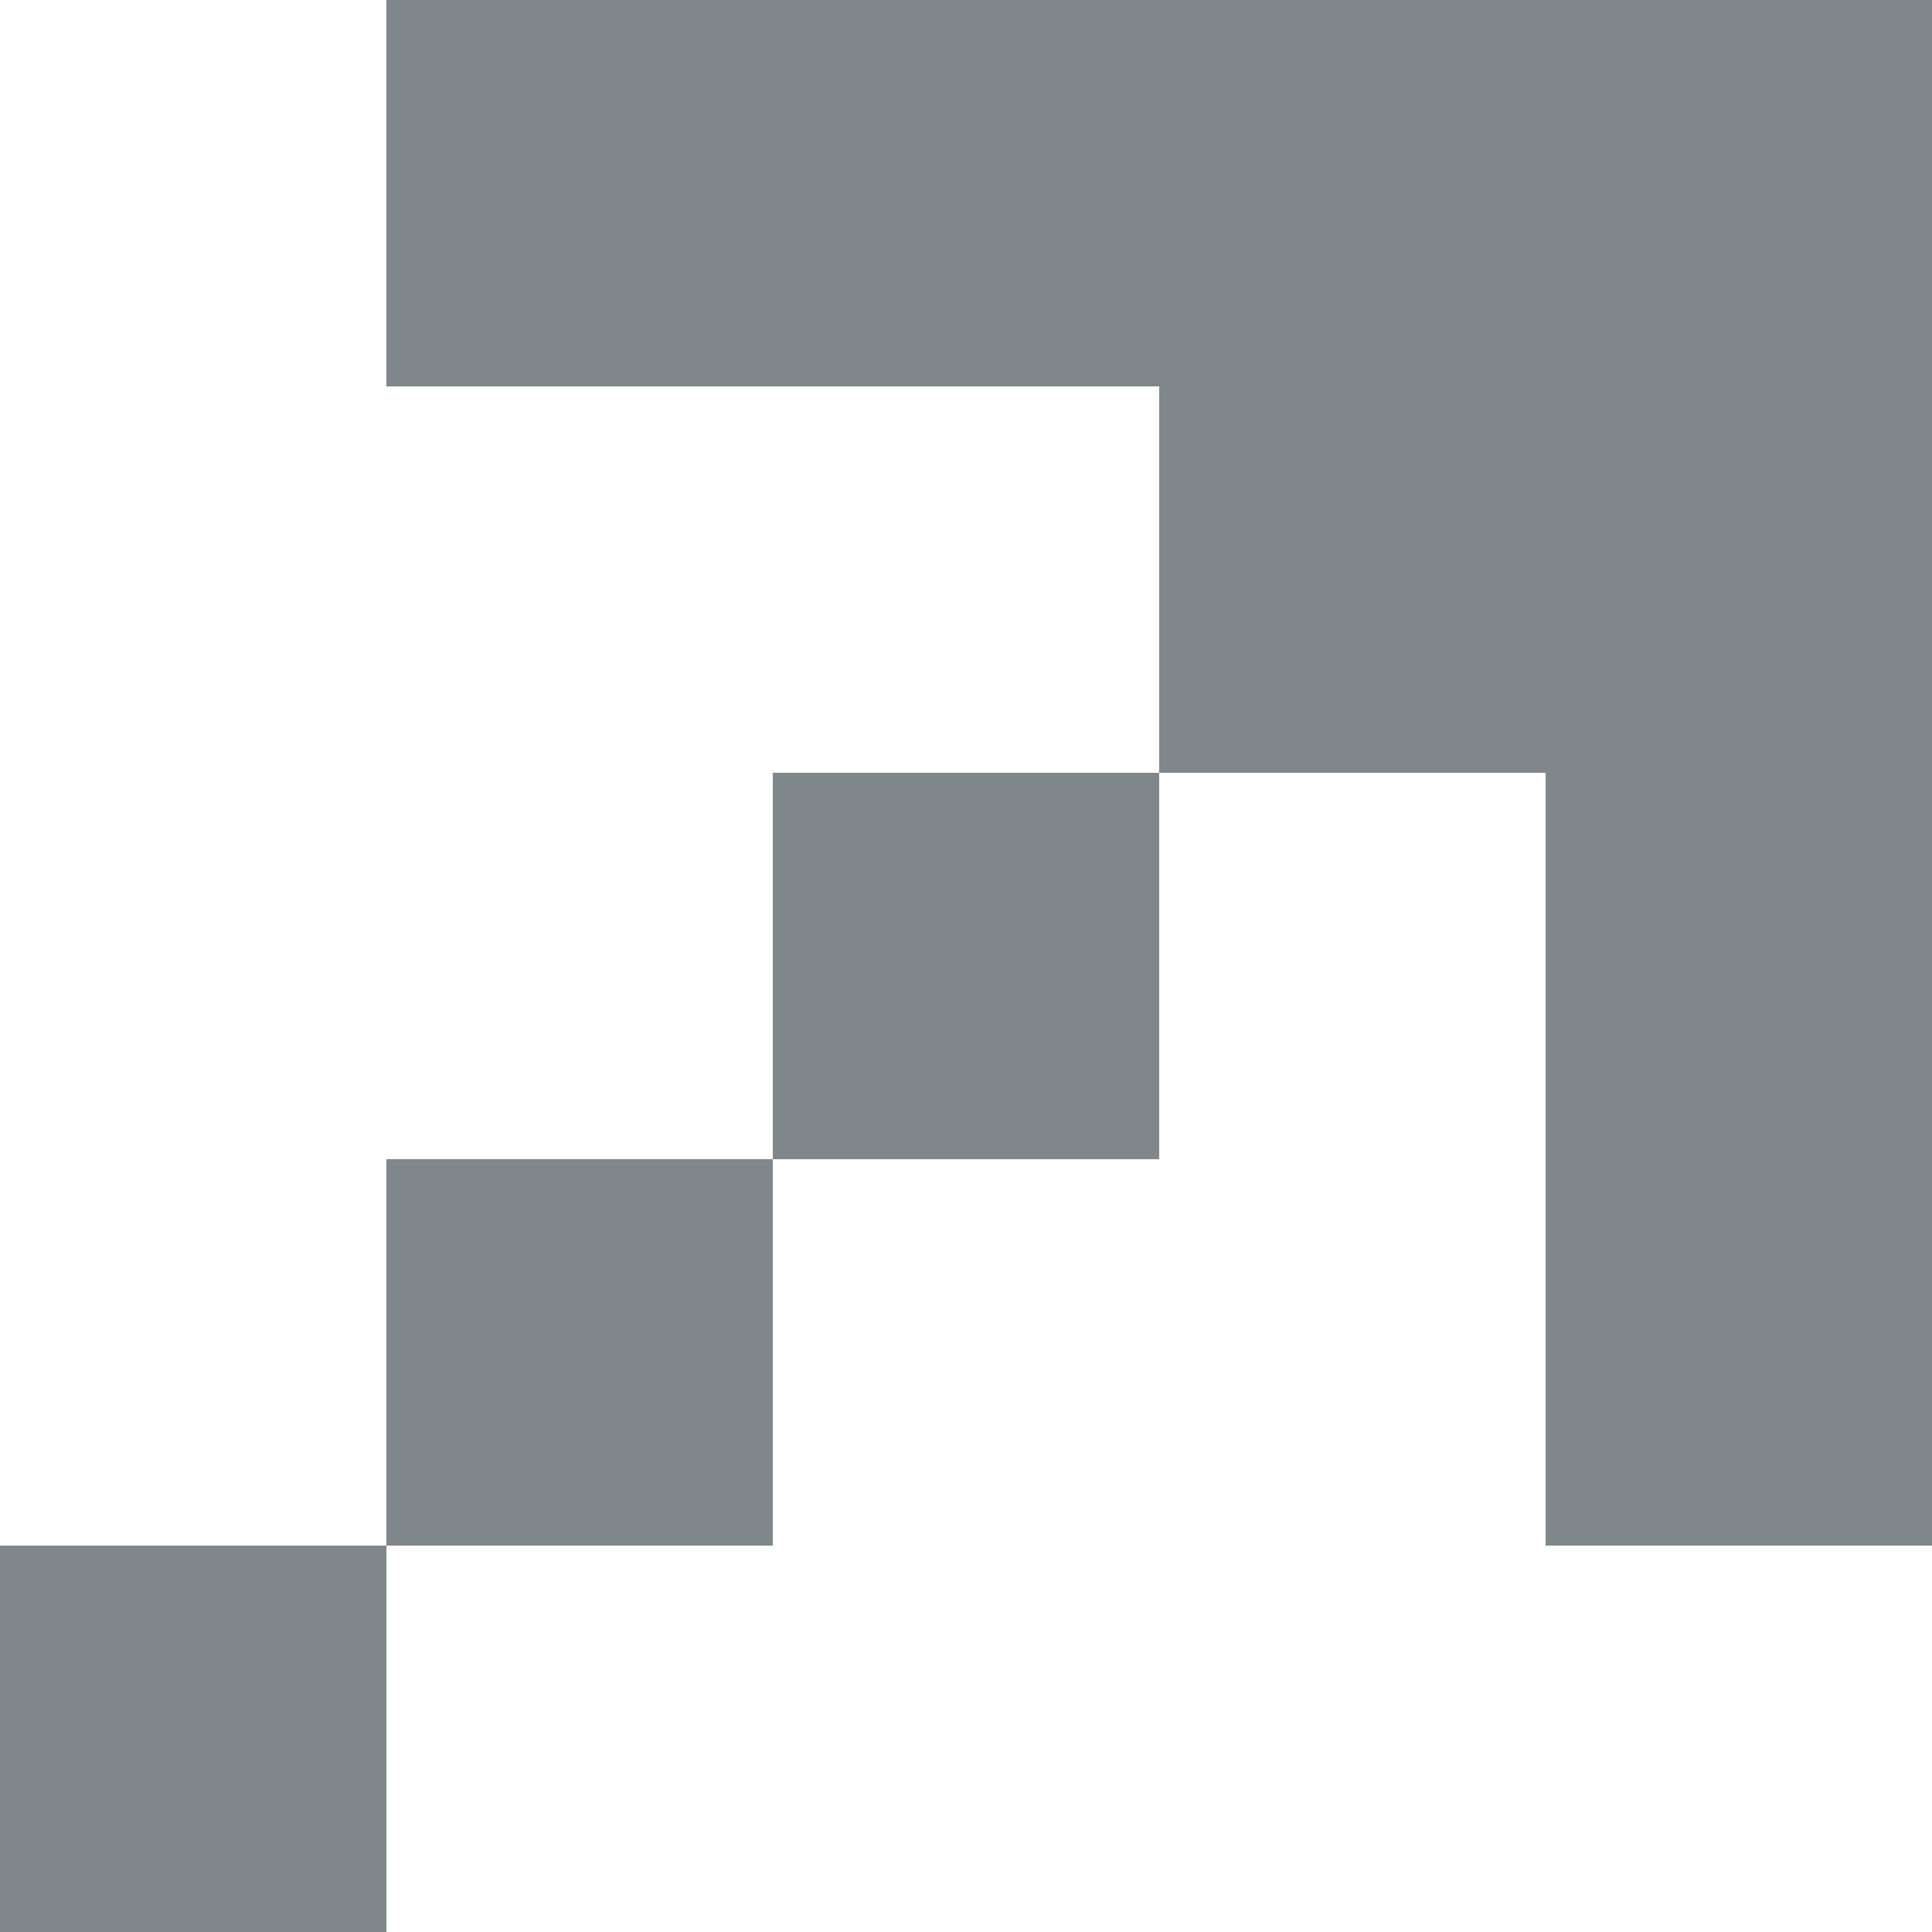 <svg width="5" height="5" viewBox="0 0 5 5" fill="none" xmlns="http://www.w3.org/2000/svg">
<path d="M4 0H5V1H4V0Z" fill="#7F878B"/>
<path d="M3 1H4V2H3V1Z" fill="#7F878B"/>
<path d="M2 2H3V3H2V2Z" fill="#7F878B"/>
<path d="M1 3H2V4H1V3Z" fill="#7F878B"/>
<path d="M0 4H1V5H0V4Z" fill="#7F878B"/>
<path d="M3 0H4V1H3V0Z" fill="#7F878B"/>
<path d="M4 1H5V2H4V1Z" fill="#7F878B"/>
<path d="M2 0H3V1H2V0Z" fill="#7F878B"/>
<path d="M4 2H5V3H4V2Z" fill="#7F878B"/>
<path d="M4 3H5V4H4V3Z" fill="#7F878B"/>
<path d="M1 0H2V1H1V0Z" fill="#7F878B"/>
</svg>
